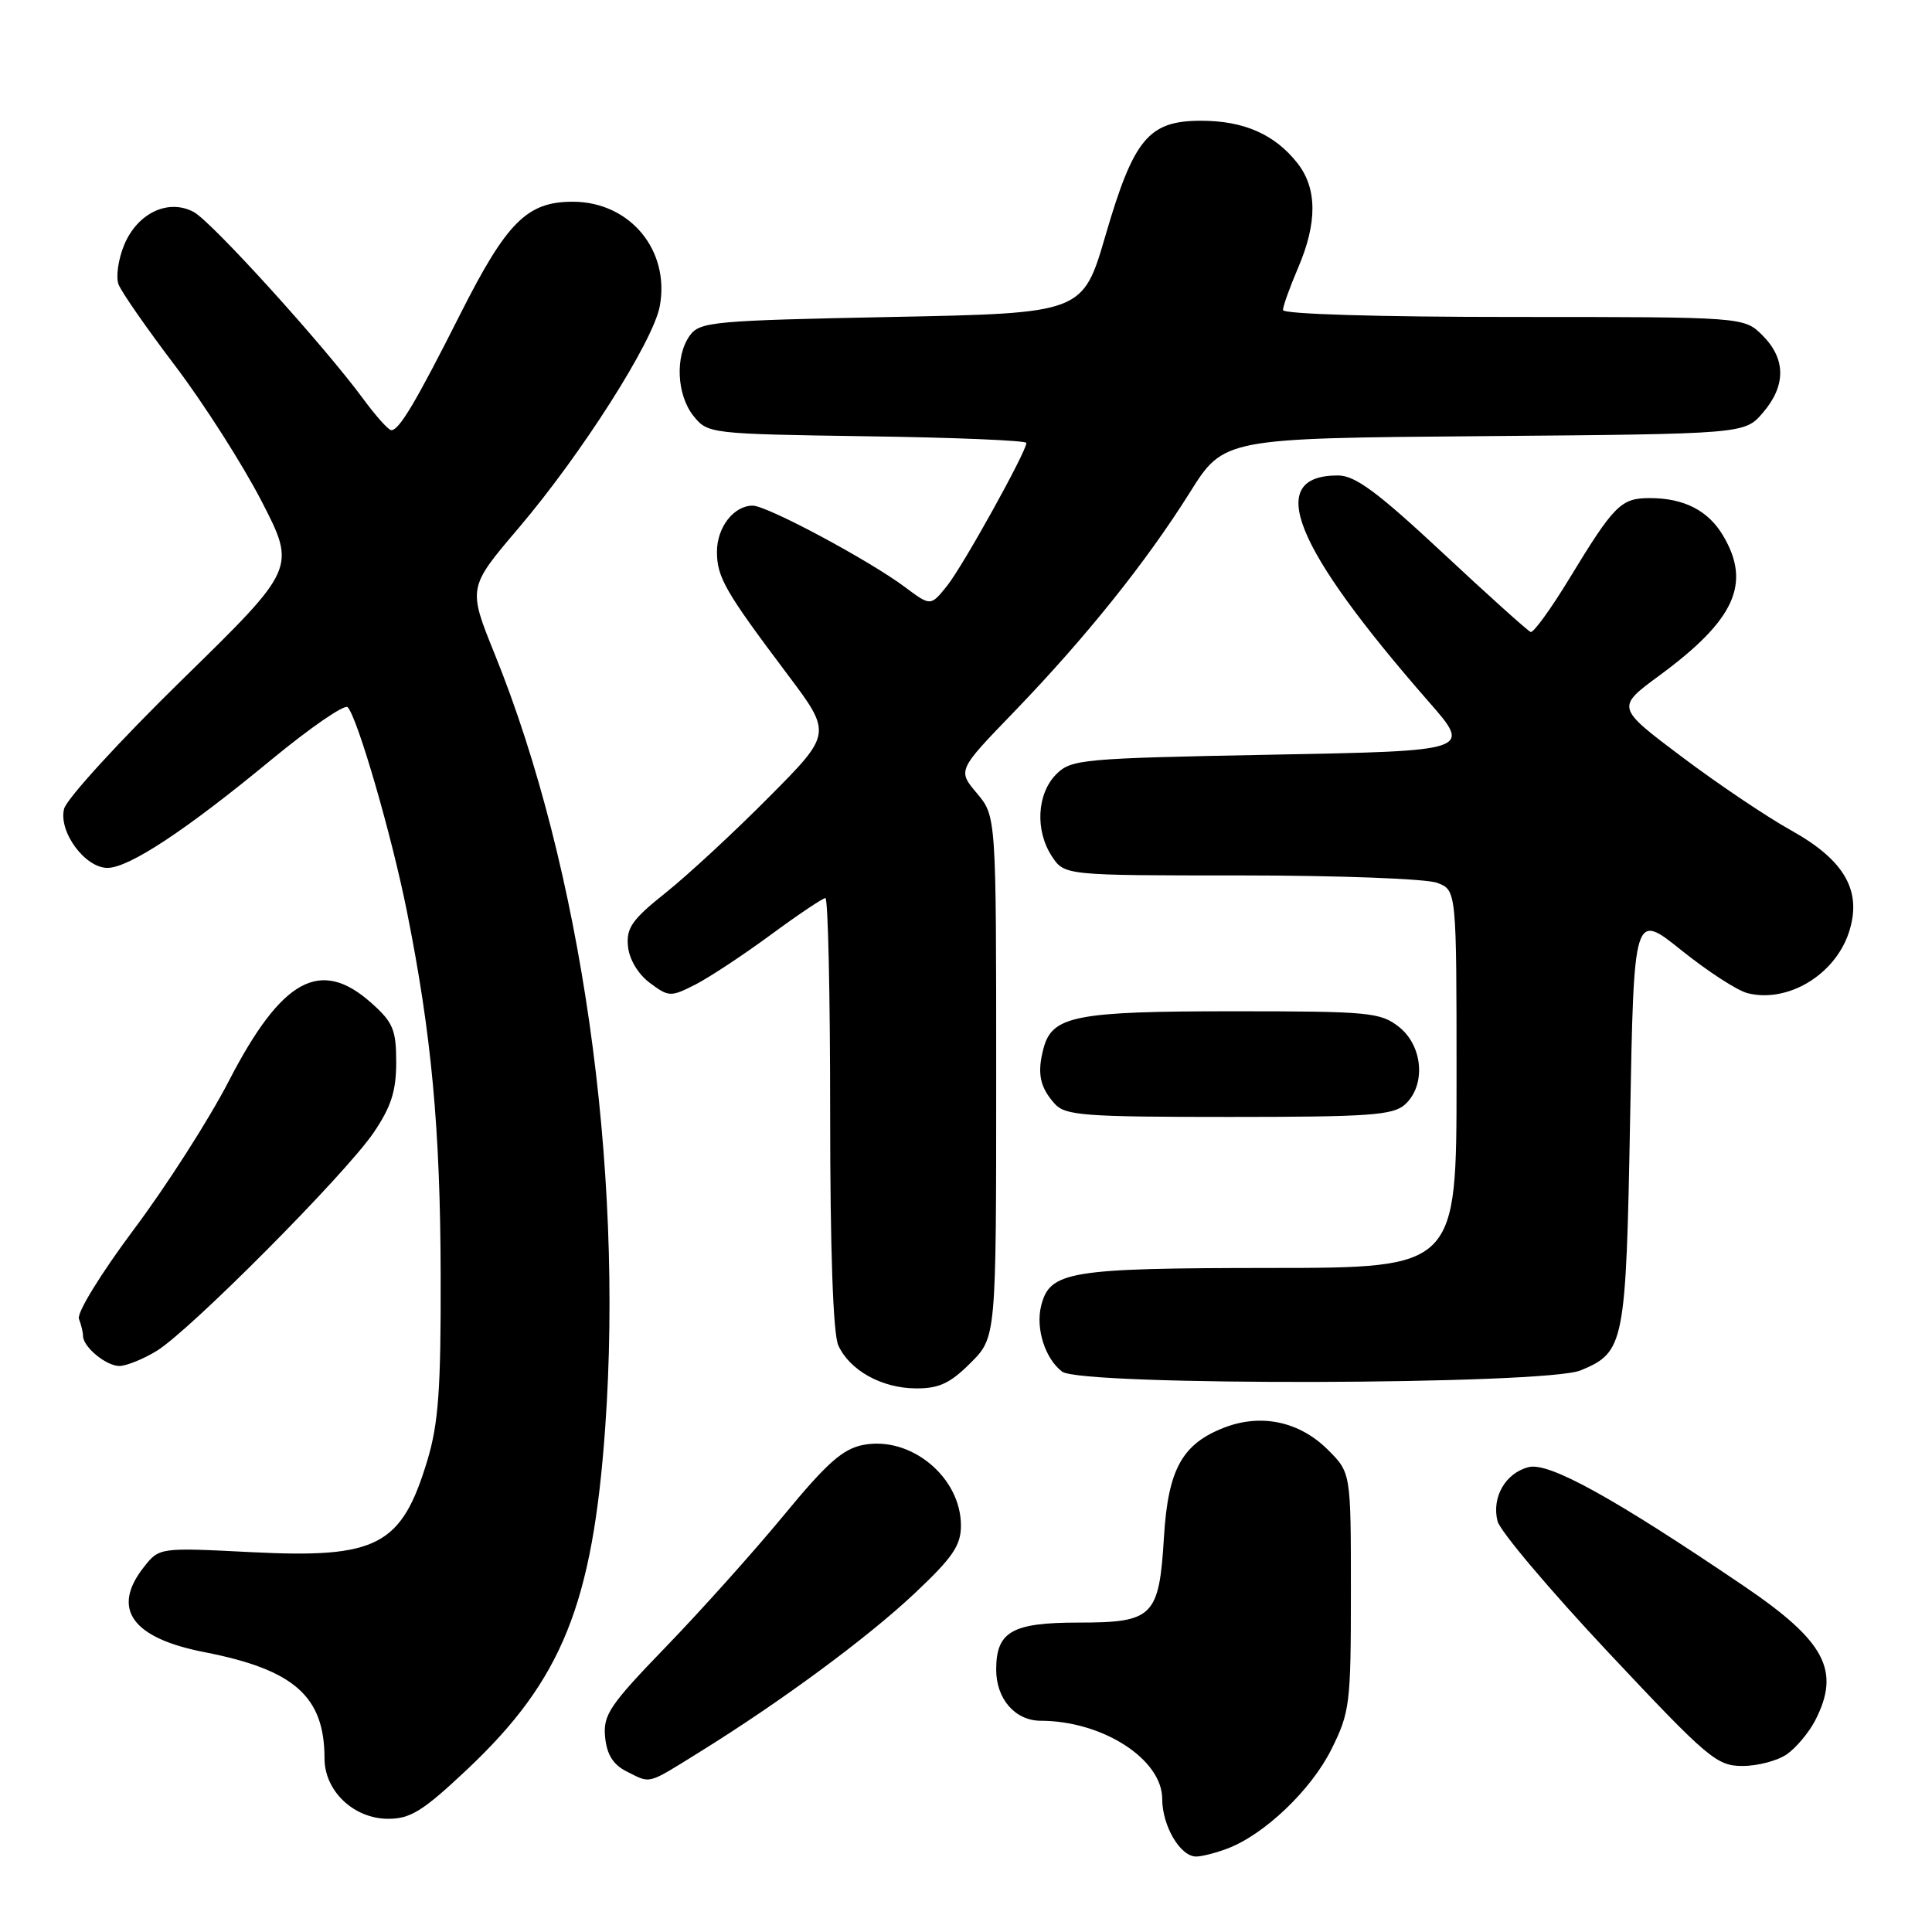 <?xml version="1.0" encoding="UTF-8" standalone="no"?>
<!DOCTYPE svg PUBLIC "-//W3C//DTD SVG 1.1//EN" "http://www.w3.org/Graphics/SVG/1.1/DTD/svg11.dtd" >
<svg xmlns="http://www.w3.org/2000/svg" xmlns:xlink="http://www.w3.org/1999/xlink" version="1.1" viewBox="0 0 256 256">
 <g >
 <path fill="currentColor"
d=" M 162.65 244.94 C 167.55 243.08 173.73 237.18 176.41 231.81 C 178.87 226.87 179.00 225.80 179.00 210.88 C 179.00 195.15 179.00 195.15 175.96 192.11 C 172.22 188.38 167.19 187.28 162.31 189.13 C 156.65 191.29 154.78 194.65 154.23 203.68 C 153.59 214.22 152.81 215.00 142.92 215.00 C 134.09 215.00 132.00 216.19 132.00 221.24 C 132.00 225.12 134.51 228.00 137.90 228.01 C 146.10 228.02 154.00 233.11 154.00 238.37 C 154.00 241.94 156.39 246.00 158.49 246.00 C 159.25 246.00 161.12 245.52 162.65 244.94 Z  M 61.93 234.43 C 74.48 222.59 78.52 212.57 80.19 189.21 C 82.66 154.50 77.03 115.04 65.56 86.69 C 61.99 77.87 61.99 77.87 68.75 69.93 C 77.07 60.14 86.54 45.26 87.42 40.59 C 88.81 33.16 83.46 26.73 75.89 26.73 C 69.84 26.73 67.15 29.41 61.00 41.60 C 55.07 53.35 52.90 57.00 51.85 57.00 C 51.48 57.00 49.79 55.12 48.11 52.83 C 42.88 45.72 28.04 29.36 25.67 28.09 C 22.31 26.29 18.22 28.22 16.46 32.44 C 15.67 34.34 15.33 36.70 15.71 37.69 C 16.09 38.69 19.47 43.55 23.23 48.50 C 26.98 53.45 32.12 61.50 34.65 66.39 C 39.24 75.29 39.24 75.29 24.17 90.03 C 15.88 98.14 8.82 105.85 8.49 107.18 C 7.73 110.20 11.26 115.00 14.24 115.00 C 17.08 115.00 24.63 110.02 35.90 100.71 C 41.09 96.43 45.66 93.28 46.07 93.71 C 47.38 95.11 51.90 110.67 53.91 120.73 C 57.18 137.02 58.35 149.60 58.39 169.00 C 58.43 184.06 58.10 188.62 56.63 193.50 C 53.21 204.84 50.01 206.51 33.33 205.67 C 21.11 205.05 21.11 205.05 19.05 207.66 C 14.71 213.18 17.48 217.05 27.09 218.92 C 39.00 221.24 43.00 224.79 43.00 233.01 C 43.00 237.32 46.88 241.00 51.44 241.00 C 54.41 241.00 56.06 239.96 61.93 234.43 Z  M 92.55 232.25 C 103.43 225.51 114.86 217.08 121.16 211.16 C 126.24 206.38 127.33 204.79 127.33 202.14 C 127.33 195.75 120.72 190.27 114.43 191.45 C 111.70 191.96 109.61 193.80 103.85 200.79 C 99.90 205.58 92.88 213.41 88.26 218.19 C 80.76 225.95 79.90 227.23 80.18 230.17 C 80.41 232.49 81.24 233.82 83.00 234.71 C 86.28 236.36 85.65 236.53 92.55 232.25 Z  M 236.78 232.44 C 238.01 231.58 239.68 229.58 240.51 227.99 C 243.93 221.37 241.87 217.48 231.09 210.17 C 213.82 198.46 205.24 193.72 202.56 194.40 C 199.49 195.17 197.63 198.39 198.43 201.56 C 198.75 202.87 205.37 210.70 213.13 218.97 C 226.33 233.03 227.48 234.00 230.90 234.00 C 232.91 234.00 235.56 233.30 236.78 232.44 Z  M 128.60 180.60 C 132.00 177.20 132.00 177.20 132.00 142.68 C 132.00 108.15 132.00 108.15 129.44 105.11 C 126.88 102.07 126.88 102.07 134.40 94.29 C 143.89 84.44 151.85 74.51 157.64 65.29 C 162.16 58.07 162.16 58.07 196.67 57.79 C 231.18 57.50 231.18 57.50 233.59 54.69 C 236.67 51.11 236.65 47.56 233.55 44.45 C 231.09 42.00 231.09 42.00 200.55 42.00 C 182.69 42.00 170.00 41.62 170.00 41.08 C 170.00 40.58 170.90 38.07 172.00 35.50 C 174.57 29.51 174.54 24.95 171.91 21.61 C 168.91 17.80 164.82 16.00 159.15 16.00 C 152.20 16.00 150.23 18.36 146.49 31.18 C 143.48 41.50 143.48 41.50 118.16 42.00 C 94.56 42.47 92.74 42.63 91.42 44.44 C 89.42 47.18 89.66 52.35 91.91 55.14 C 93.79 57.47 94.12 57.50 114.91 57.81 C 126.51 57.97 136.00 58.37 136.00 58.69 C 136.00 59.85 127.63 74.94 125.51 77.60 C 123.32 80.34 123.32 80.34 119.91 77.79 C 115.11 74.21 101.64 67.00 99.74 67.00 C 97.23 67.00 95.00 69.87 95.00 73.11 C 95.00 76.49 96.11 78.41 104.34 89.35 C 110.25 97.21 110.25 97.21 101.87 105.64 C 97.27 110.28 91.12 115.97 88.21 118.29 C 83.75 121.85 82.97 122.95 83.21 125.40 C 83.39 127.14 84.55 129.08 86.12 130.25 C 88.62 132.11 88.87 132.12 92.12 130.47 C 93.98 129.52 98.48 126.55 102.12 123.87 C 105.76 121.19 109.03 119.00 109.37 119.00 C 109.72 119.00 110.00 131.80 110.00 147.45 C 110.00 165.63 110.39 176.76 111.08 178.27 C 112.59 181.59 116.83 183.94 121.35 183.97 C 124.41 183.99 125.89 183.31 128.60 180.60 Z  M 209.45 181.58 C 215.26 179.16 215.45 178.18 216.00 148.18 C 216.50 120.86 216.50 120.86 222.81 125.93 C 226.28 128.71 230.22 131.27 231.56 131.60 C 236.87 132.94 243.12 129.19 244.98 123.57 C 246.78 118.11 244.48 114.02 237.37 110.05 C 234.14 108.26 227.59 103.85 222.82 100.26 C 214.14 93.73 214.14 93.73 219.89 89.50 C 229.88 82.15 232.08 77.33 228.33 70.99 C 226.36 67.65 223.14 66.00 218.61 66.00 C 214.78 66.00 213.90 66.88 207.90 76.74 C 205.48 80.72 203.19 83.87 202.82 83.74 C 202.45 83.61 197.20 78.89 191.16 73.25 C 182.48 65.16 179.56 63.00 177.28 63.00 C 167.54 63.00 171.33 72.41 189.33 93.00 C 195.02 99.50 195.02 99.50 168.53 100.00 C 143.35 100.48 141.95 100.60 139.96 102.59 C 137.40 105.16 137.13 110.03 139.37 113.45 C 141.05 116.00 141.05 116.00 164.46 116.00 C 177.33 116.00 189.02 116.44 190.43 116.98 C 193.00 117.95 193.00 117.95 193.00 142.98 C 193.00 168.00 193.00 168.00 168.25 168.01 C 141.64 168.03 139.11 168.45 137.96 173.01 C 137.20 176.01 138.48 180.04 140.74 181.75 C 143.27 183.67 204.81 183.52 209.45 181.58 Z  M 20.75 179.01 C 25.15 176.33 45.77 155.58 49.50 150.09 C 51.83 146.66 52.50 144.57 52.50 140.75 C 52.50 136.46 52.08 135.46 49.23 132.92 C 42.46 126.86 37.33 129.67 30.30 143.28 C 27.70 148.32 22.05 157.15 17.74 162.90 C 13.33 168.81 10.16 173.97 10.46 174.76 C 10.76 175.53 11.00 176.54 11.00 177.01 C 11.00 178.47 14.06 181.00 15.82 181.00 C 16.74 180.99 18.96 180.10 20.75 179.01 Z  M 186.17 146.35 C 188.97 143.81 188.56 138.59 185.37 136.07 C 182.91 134.14 181.44 134.00 163.41 134.00 C 142.49 134.00 139.41 134.60 138.27 138.92 C 137.40 142.19 137.78 144.05 139.75 146.25 C 141.14 147.81 143.60 148.00 162.83 148.00 C 181.44 148.00 184.59 147.78 186.17 146.35 Z "/>
</g>
</svg>